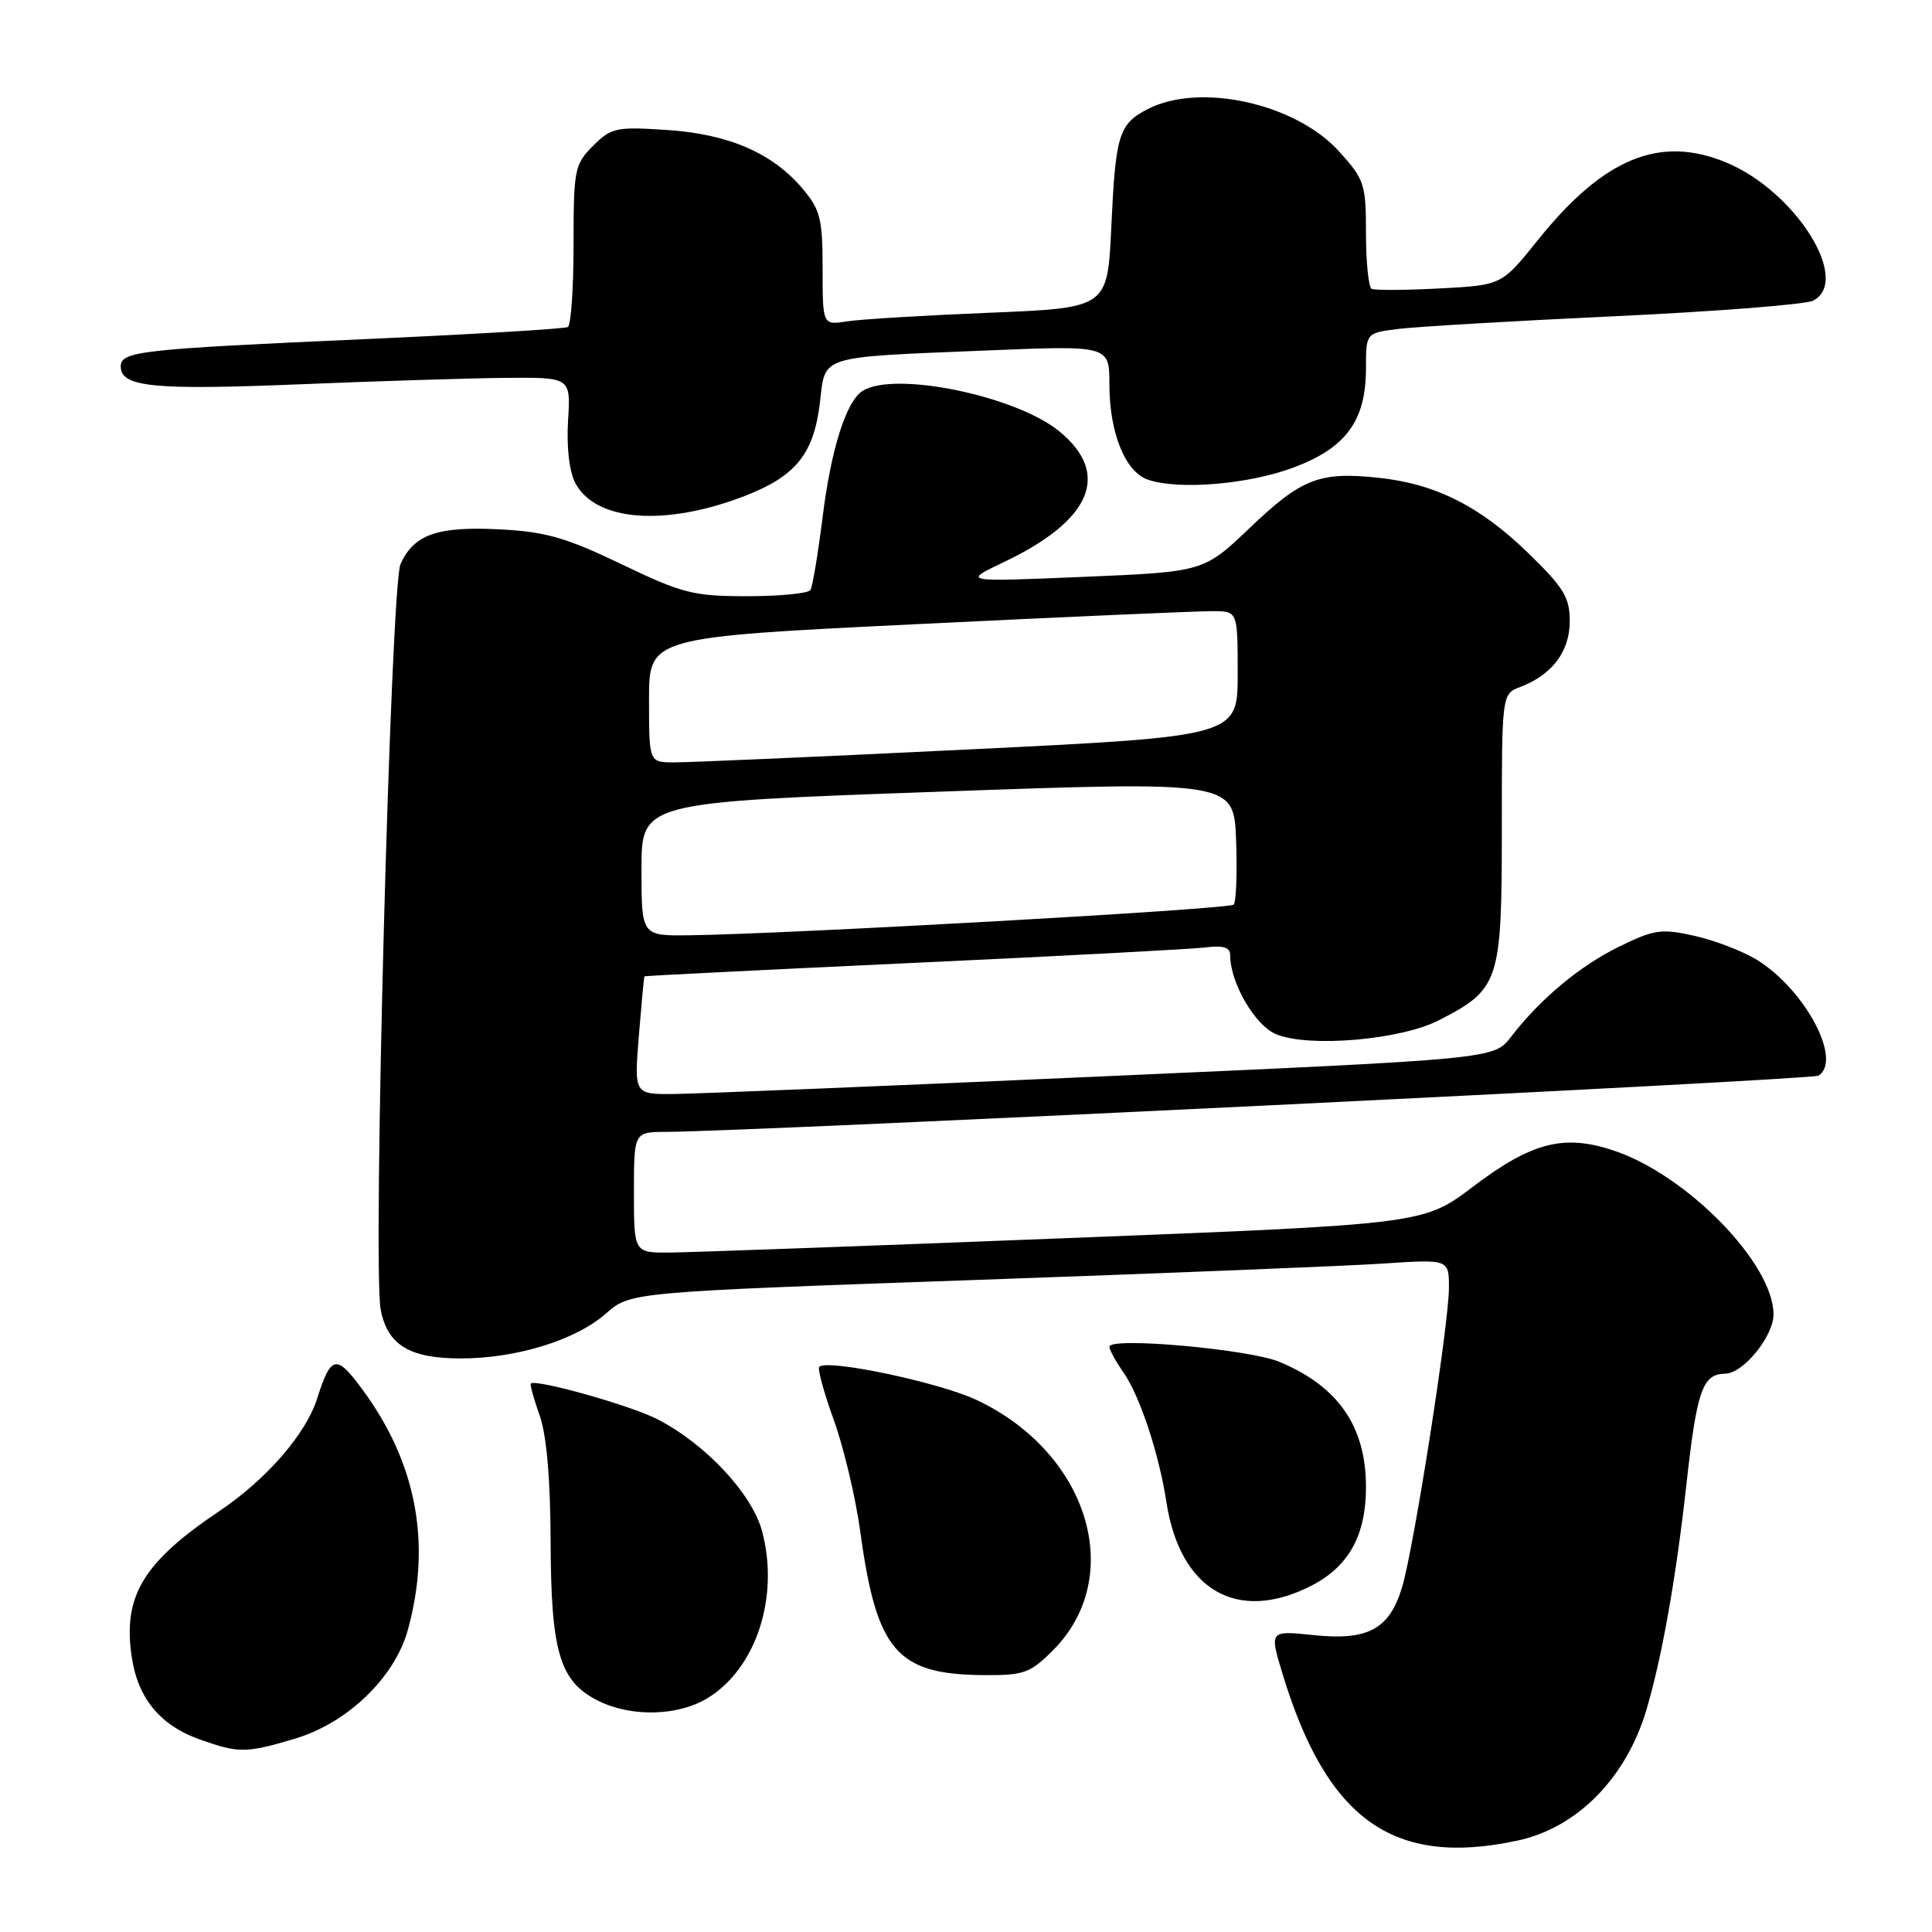 <?xml version="1.0" encoding="UTF-8" standalone="no"?>
<!DOCTYPE svg PUBLIC "-//W3C//DTD SVG 1.1//EN" "http://www.w3.org/Graphics/SVG/1.1/DTD/svg11.dtd" >
<svg xmlns="http://www.w3.org/2000/svg" xmlns:xlink="http://www.w3.org/1999/xlink" version="1.1" viewBox="0 0 256 256">
 <g >
 <path fill="currentColor"
d=" M 201.07 243.89 C 208.97 242.20 215.47 235.61 218.16 226.56 C 220.21 219.66 222.08 209.13 223.45 196.77 C 224.84 184.20 225.59 182.06 228.60 182.02 C 231.00 181.98 235.00 177.07 235.00 174.16 C 235.00 167.44 223.54 155.69 213.82 152.45 C 207.23 150.25 202.97 151.34 195.18 157.24 C 188.62 162.21 188.62 162.21 141.06 164.07 C 114.90 165.10 91.36 165.95 88.75 165.97 C 84.00 166.00 84.00 166.00 84.00 158.00 C 84.00 150.00 84.00 150.00 88.25 149.98 C 100.17 149.91 240.04 143.09 240.95 142.53 C 244.18 140.53 239.20 131.14 232.81 127.19 C 230.96 126.05 227.24 124.61 224.56 124.01 C 220.14 123.02 219.20 123.16 214.59 125.41 C 209.32 127.99 204.08 132.36 200.20 137.41 C 197.96 140.32 197.96 140.32 146.23 142.62 C 117.78 143.89 92.14 144.94 89.26 144.96 C 84.03 145.00 84.03 145.00 84.65 137.25 C 85.00 132.99 85.33 129.44 85.39 129.37 C 85.45 129.30 101.47 128.50 121.00 127.59 C 140.53 126.69 157.96 125.76 159.75 125.54 C 162.08 125.24 163.00 125.53 163.00 126.54 C 163.00 130.22 166.28 135.87 169.09 137.04 C 173.44 138.84 185.56 137.80 190.66 135.19 C 198.69 131.07 199.00 130.13 199.00 109.84 C 199.00 91.95 199.00 91.95 201.46 91.02 C 205.67 89.41 208.00 86.32 208.00 82.31 C 208.00 79.14 207.21 77.85 202.43 73.22 C 196.04 67.02 190.12 64.07 182.51 63.29 C 174.80 62.49 172.43 63.43 165.61 69.94 C 159.50 75.77 159.50 75.77 143.50 76.44 C 127.50 77.11 127.50 77.11 133.00 74.49 C 144.61 68.97 147.24 62.82 140.40 57.18 C 134.66 52.45 118.50 49.12 114.29 51.80 C 112.12 53.18 110.11 59.53 109.00 68.53 C 108.39 73.38 107.67 77.72 107.39 78.18 C 107.11 78.63 103.35 79.00 99.04 79.00 C 91.87 79.00 90.43 78.64 82.35 74.76 C 74.95 71.21 72.30 70.45 66.15 70.14 C 57.94 69.73 54.86 70.81 53.07 74.74 C 51.77 77.60 49.36 167.78 50.44 173.51 C 51.32 178.20 54.26 180.00 61.04 180.00 C 68.44 180.00 76.27 177.58 80.28 174.06 C 83.52 171.21 83.52 171.21 129.01 169.61 C 154.03 168.73 178.44 167.75 183.25 167.43 C 192.00 166.85 192.00 166.85 191.99 170.67 C 191.98 175.52 187.35 205.09 185.79 210.29 C 184.12 215.87 181.28 217.42 174.06 216.66 C 168.20 216.05 168.20 216.05 169.94 221.78 C 175.82 241.15 184.64 247.42 201.07 243.89 Z  M 39.06 230.39 C 46.03 228.32 52.29 222.30 54.04 215.98 C 57.20 204.52 55.20 193.86 48.04 184.14 C 44.54 179.39 43.87 179.53 42.00 185.38 C 40.51 190.05 35.27 196.06 29.06 200.23 C 18.93 207.04 16.25 211.51 17.46 219.59 C 18.28 225.06 21.25 228.64 26.50 230.50 C 31.66 232.32 32.57 232.32 39.06 230.39 Z  M 93.76 225.01 C 100.20 221.08 103.30 211.58 100.98 202.89 C 99.64 197.90 93.45 191.29 87.04 188.02 C 83.50 186.21 70.97 182.69 70.34 183.33 C 70.20 183.47 70.73 185.36 71.50 187.54 C 72.43 190.13 72.93 195.93 72.96 204.35 C 73.01 218.99 74.17 222.85 79.32 225.39 C 83.71 227.55 89.85 227.39 93.76 225.01 Z  M 139.51 218.69 C 149.25 208.95 144.27 192.53 129.44 185.52 C 124.51 183.18 109.63 180.04 108.56 181.11 C 108.30 181.36 109.17 184.53 110.48 188.15 C 111.79 191.77 113.38 198.45 114.00 203.01 C 116.16 218.79 118.83 221.88 130.35 221.96 C 135.66 222.00 136.50 221.70 139.51 218.69 Z  M 173.79 210.10 C 178.72 207.56 181.00 203.44 181.00 197.05 C 181.00 189.02 177.34 183.71 169.55 180.46 C 165.51 178.77 147.00 177.12 147.00 178.45 C 147.00 178.86 147.84 180.39 148.86 181.85 C 151.03 184.95 153.57 192.61 154.55 199.00 C 156.34 210.74 163.97 215.14 173.79 210.10 Z  M 98.91 65.63 C 105.51 63.03 107.85 60.07 108.65 53.29 C 109.39 47.02 108.31 47.36 130.75 46.44 C 147.00 45.77 147.00 45.77 147.00 50.92 C 147.00 57.39 149.11 62.57 152.16 63.58 C 156.29 64.95 165.47 64.17 171.40 61.95 C 178.37 59.34 180.99 55.76 181.00 48.81 C 181.00 44.12 181.00 44.12 185.25 43.59 C 187.59 43.29 200.53 42.53 214.00 41.90 C 227.47 41.27 239.29 40.34 240.25 39.84 C 245.35 37.19 237.93 25.37 228.78 21.55 C 219.94 17.86 212.51 20.92 203.74 31.85 C 198.98 37.79 198.98 37.79 190.74 38.22 C 186.21 38.46 182.16 38.48 181.75 38.27 C 181.34 38.06 181.00 34.76 181.00 30.94 C 181.00 24.40 180.80 23.78 177.45 20.08 C 171.69 13.70 158.98 10.89 152.07 14.46 C 148.24 16.44 147.82 17.82 147.25 30.15 C 146.75 40.80 146.75 40.80 131.13 41.44 C 122.53 41.79 114.04 42.30 112.25 42.58 C 109.00 43.09 109.00 43.09 109.00 35.62 C 109.00 29.02 108.70 27.79 106.37 25.03 C 102.38 20.28 96.54 17.75 88.33 17.22 C 81.65 16.78 80.99 16.92 78.58 19.33 C 76.13 21.77 76.00 22.46 76.00 32.40 C 76.00 38.16 75.66 43.08 75.25 43.33 C 74.84 43.57 62.80 44.29 48.50 44.93 C 18.44 46.27 16.00 46.54 16.00 48.57 C 16.00 51.28 20.34 51.71 39.50 50.93 C 49.95 50.50 62.35 50.11 67.06 50.07 C 75.63 50.00 75.63 50.00 75.27 55.75 C 75.06 59.25 75.43 62.48 76.23 64.00 C 78.94 69.14 88.27 69.80 98.91 65.63 Z  M 85.00 115.16 C 85.00 106.31 85.00 106.31 124.25 104.91 C 163.50 103.50 163.50 103.50 163.79 111.37 C 163.95 115.71 163.80 119.53 163.46 119.87 C 162.86 120.48 104.04 123.78 91.25 123.93 C 85.00 124.00 85.00 124.00 85.00 115.16 Z  M 86.00 92.71 C 86.00 84.43 86.00 84.43 121.75 82.69 C 141.41 81.73 158.96 80.96 160.75 80.98 C 164.00 81.00 164.00 81.00 164.00 89.29 C 164.00 97.57 164.00 97.57 128.25 99.31 C 108.59 100.27 91.04 101.04 89.25 101.02 C 86.00 101.00 86.00 101.00 86.00 92.71 Z "/>
</g>
</svg>
